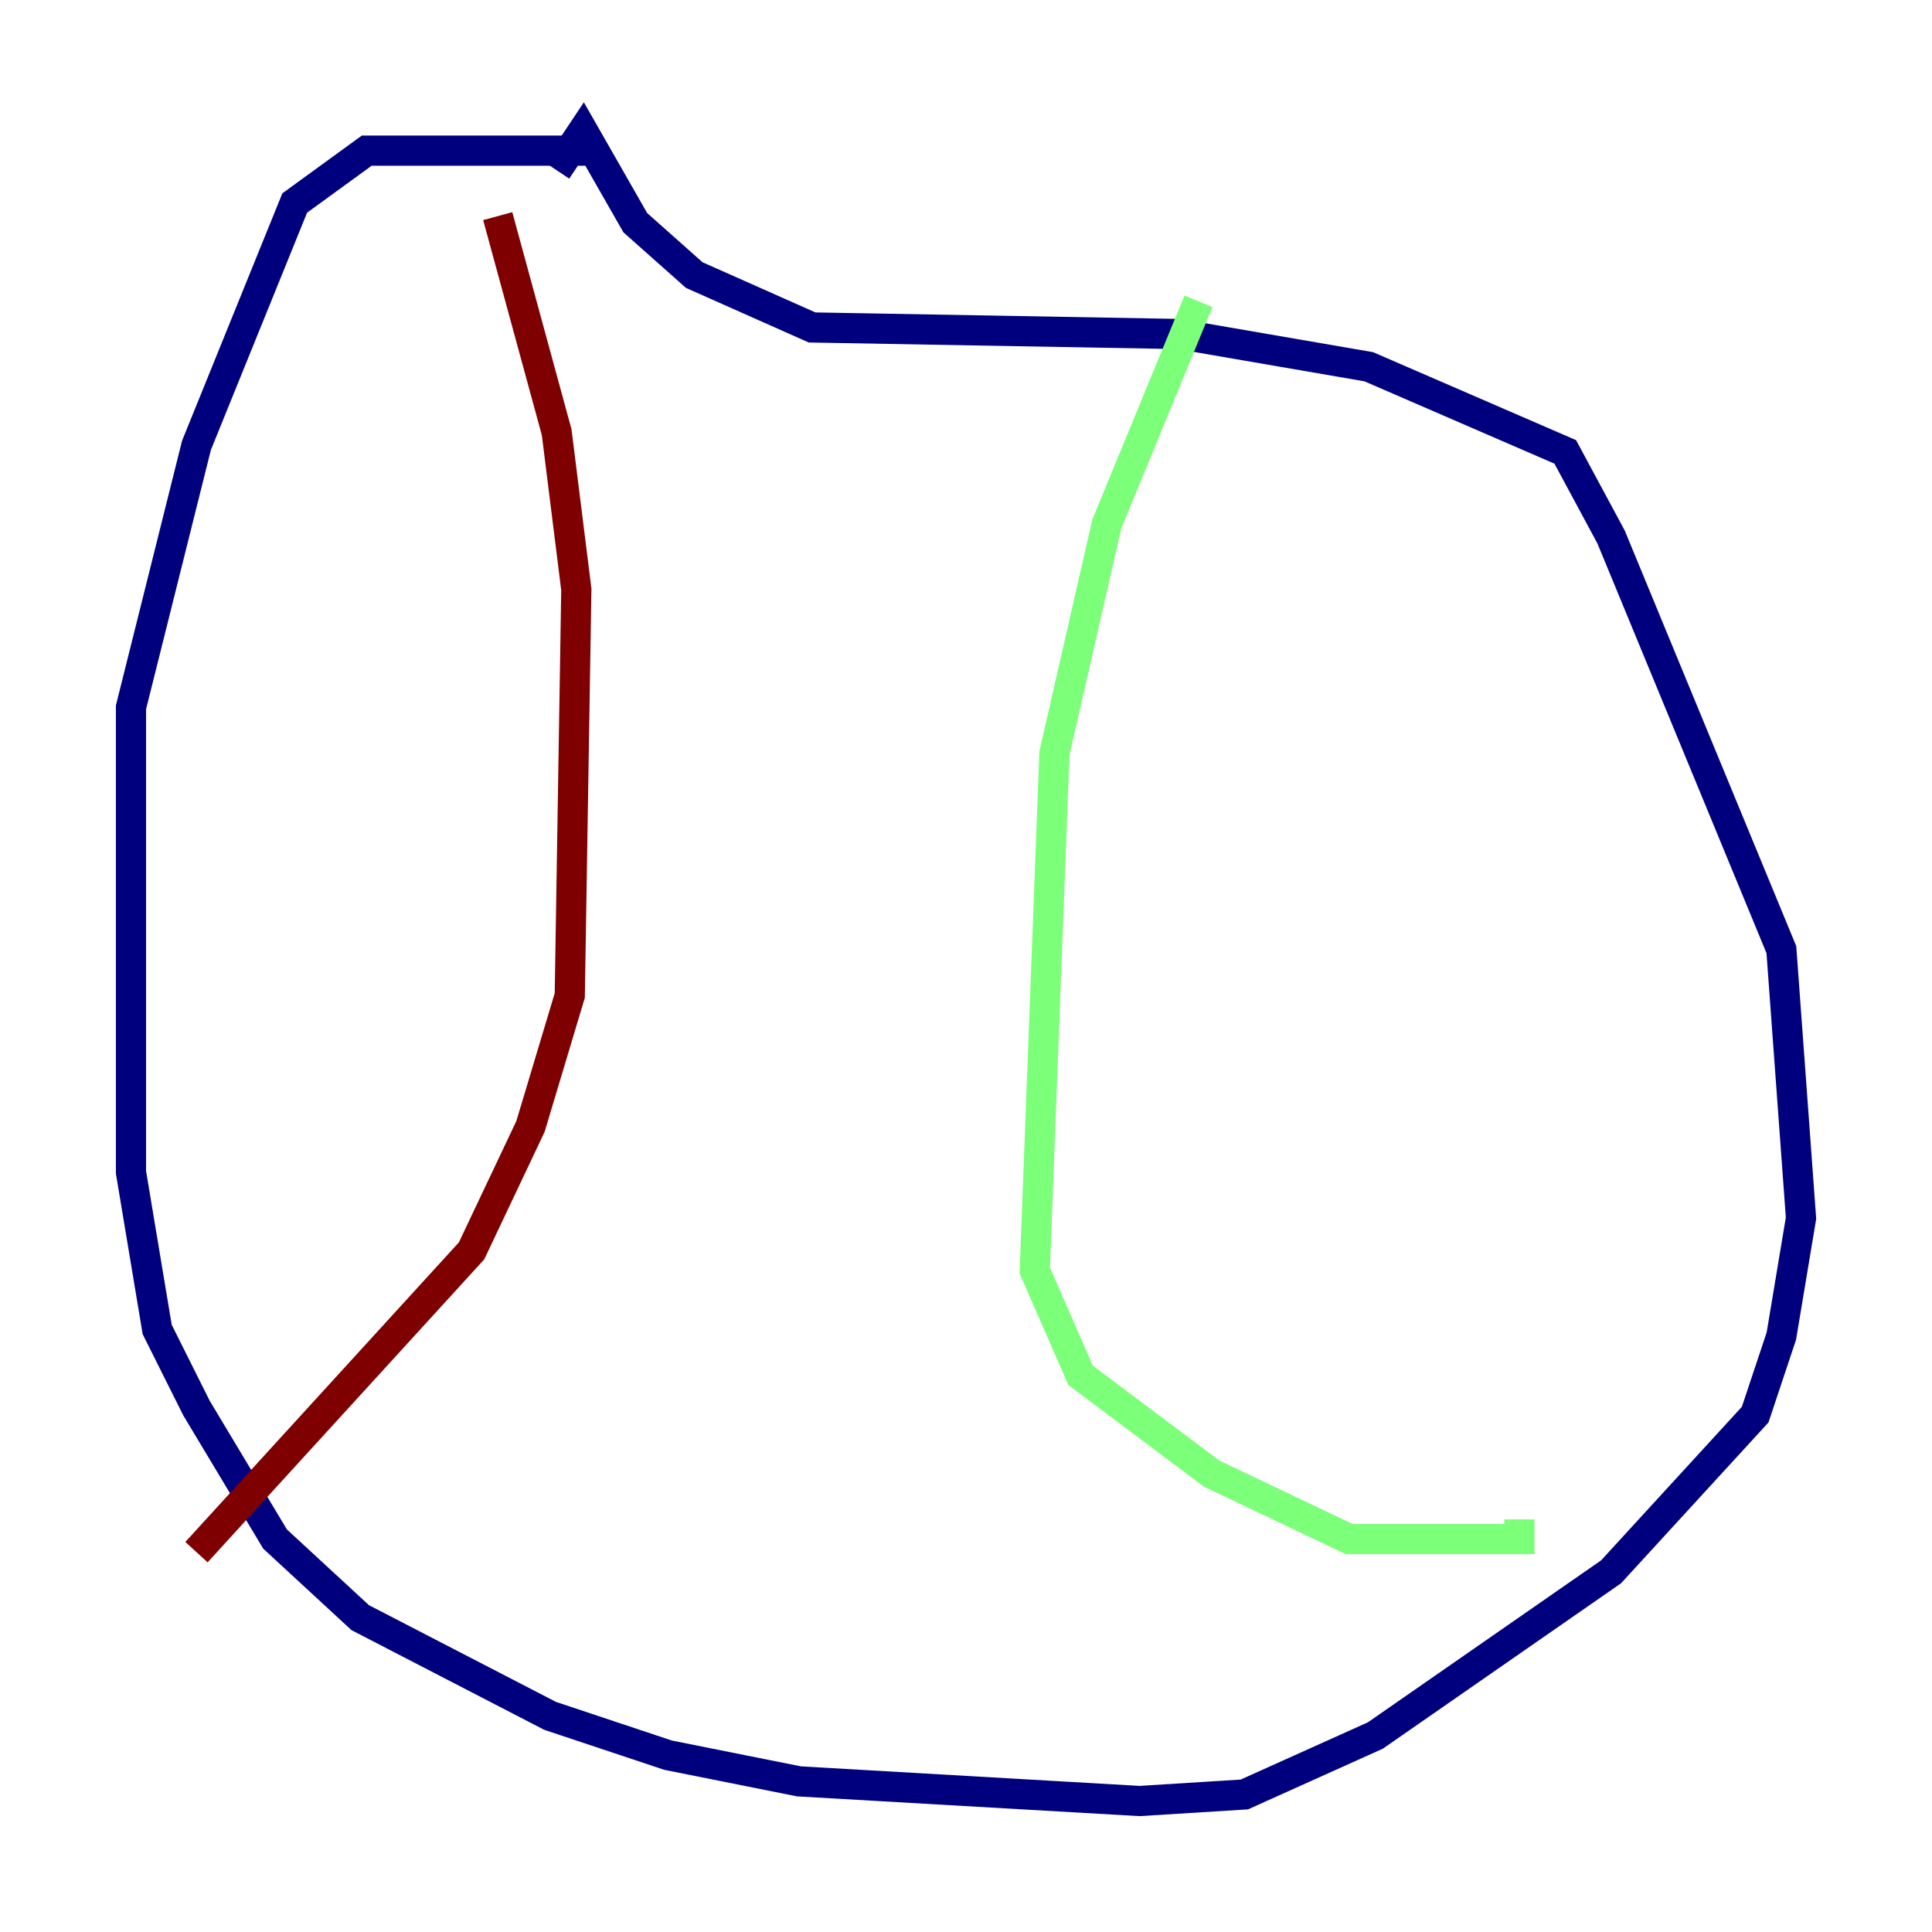 <?xml version="1.0" encoding="utf-8" ?>
<svg baseProfile="tiny" height="128" version="1.2" viewBox="0,0,128,128" width="128" xmlns="http://www.w3.org/2000/svg" xmlns:ev="http://www.w3.org/2001/xml-events" xmlns:xlink="http://www.w3.org/1999/xlink"><defs /><polyline fill="none" points="39.485,9.98 24.298,9.98 19.525,13.451 13.017,29.505 8.678,46.861 8.678,77.668 10.414,88.081 13.017,93.288 18.224,101.966 23.864,107.173 36.447,113.681 44.258,116.285 52.936,118.02 75.498,119.322 82.441,118.888 91.119,114.983 106.739,104.136 116.285,93.722 118.02,88.515 119.322,80.705 118.02,62.915 106.739,35.58 103.702,29.939 90.685,24.298 78.102,22.129 53.803,21.695 45.993,18.224 42.088,14.752 38.617,8.678 36.881,11.281" stroke="#00007f" stroke-width="2" /><polyline fill="none" points="79.403,19.959 73.329,34.712 69.858,49.898 68.556,84.176 71.593,91.119 80.271,97.627 89.383,101.966 100.664,101.966 100.664,100.664" stroke="#7cff79" stroke-width="2" /><polyline fill="none" points="32.976,14.319 36.881,28.637 38.183,39.051 37.749,65.953 35.146,74.63 31.241,82.875 13.017,102.834" stroke="#7f0000" stroke-width="2" /></svg>